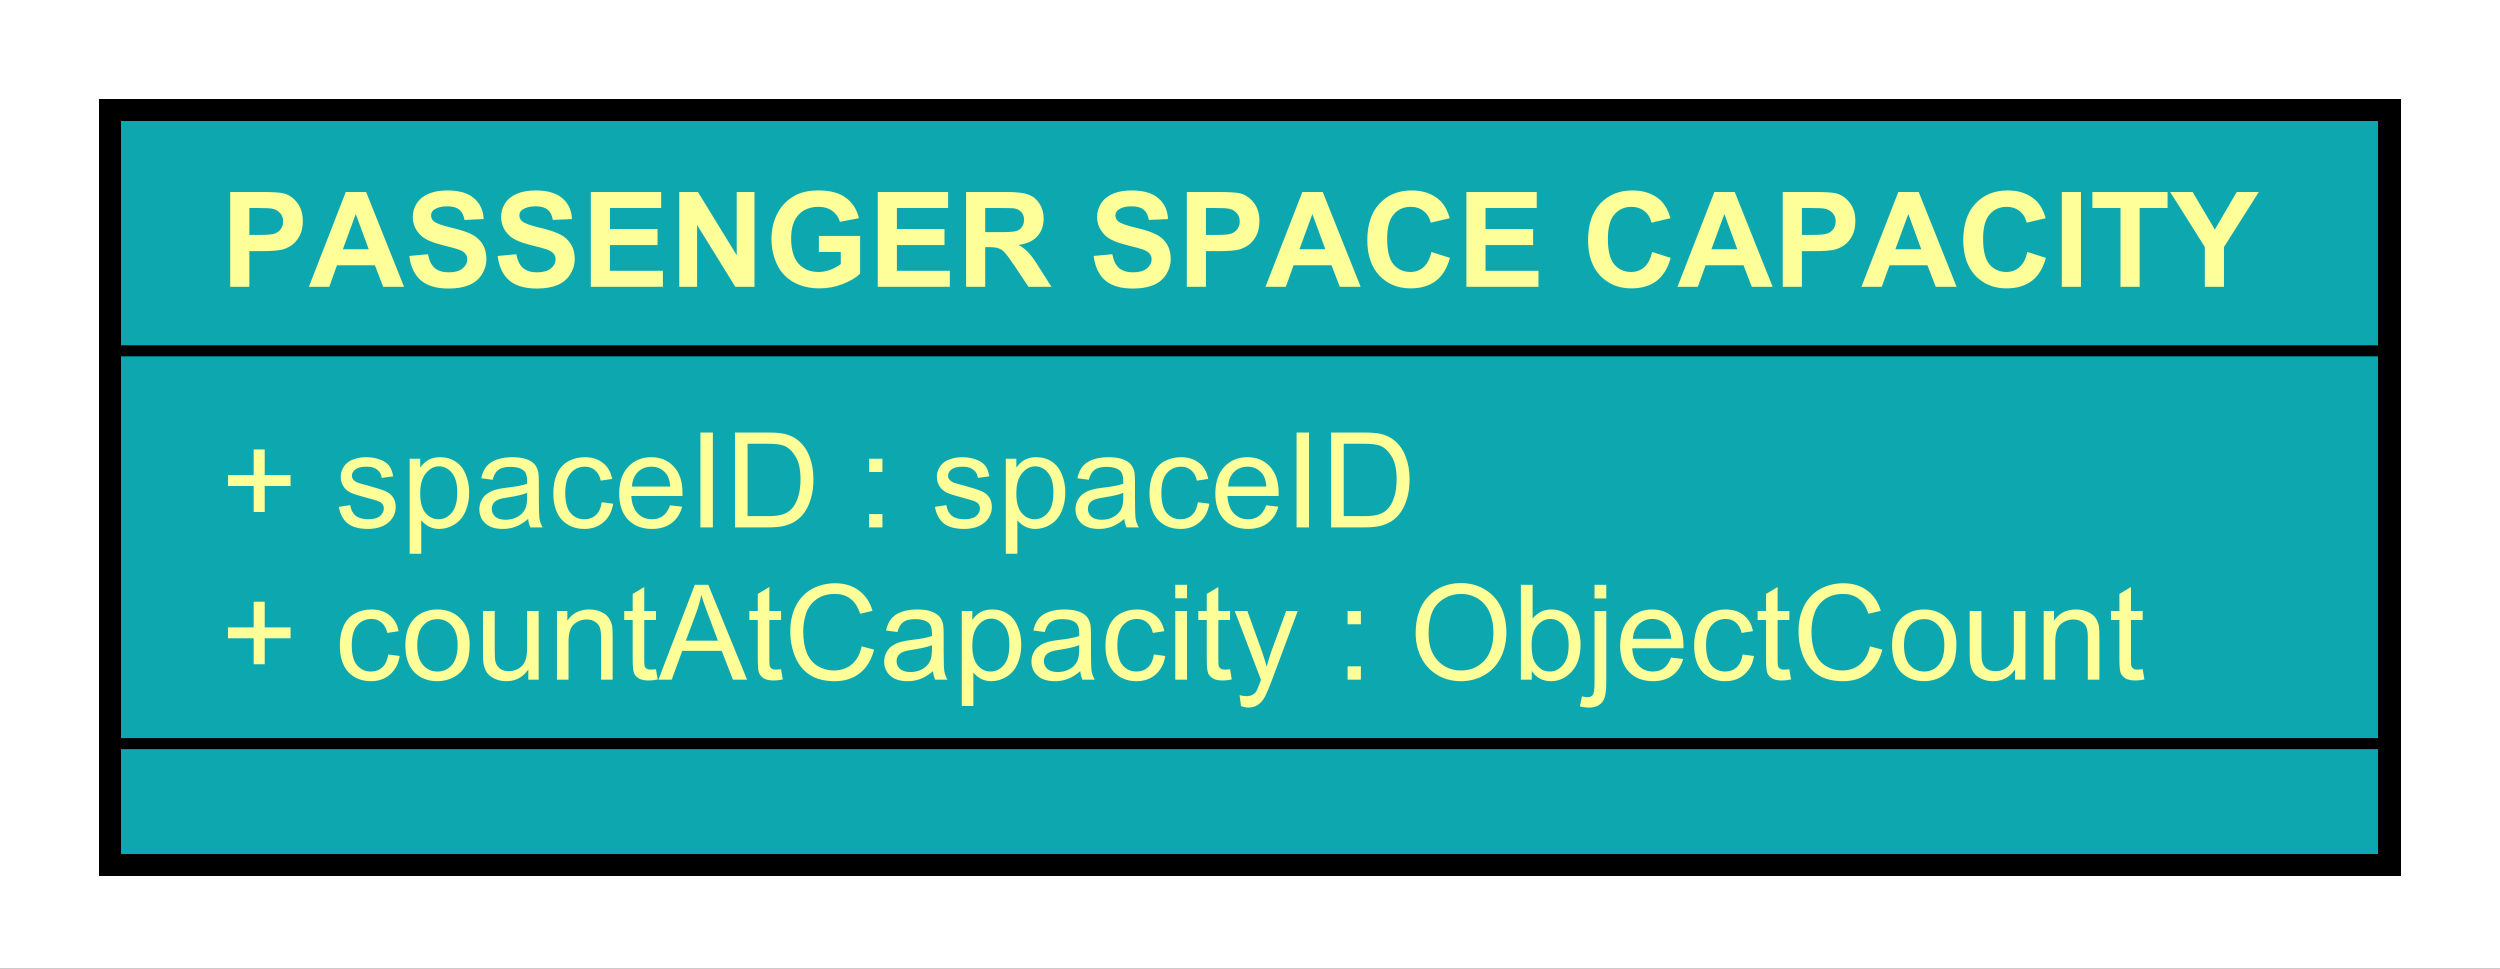 <?xml version="1.0" encoding="UTF-8"?>
<!DOCTYPE svg PUBLIC '-//W3C//DTD SVG 1.0//EN'
          'http://www.w3.org/TR/2001/REC-SVG-20010904/DTD/svg10.dtd'>
<svg xmlns:xlink="http://www.w3.org/1999/xlink" style="fill-opacity:1; color-rendering:auto; color-interpolation:auto; text-rendering:auto; stroke:black; stroke-linecap:square; stroke-miterlimit:10; shape-rendering:auto; stroke-opacity:1; fill:black; stroke-dasharray:none; font-weight:normal; stroke-width:1; font-family:'Dialog'; font-style:normal; stroke-linejoin:miter; font-size:12px; stroke-dashoffset:0; image-rendering:auto;" width="302" height="117" xmlns="http://www.w3.org/2000/svg"
><rect width="100%" height="100%" fill="#333333" stroke="none"/><!--Generated by the Batik Graphics2D SVG Generator--><defs id="genericDefs"
  /><g
  ><defs id="defs1"
    ><clipPath clipPathUnits="userSpaceOnUse" id="clipPath1"
      ><path d="M0 0 L302 0 L302 117 L0 117 L0 0 Z"
      /></clipPath
      ><clipPath clipPathUnits="userSpaceOnUse" id="clipPath2"
      ><path d="M47 30 L273.5 30 L273.5 117.75 L47 117.75 L47 30 Z"
      /></clipPath
      ><clipPath clipPathUnits="userSpaceOnUse" id="clipPath3"
      ><path d="M-20 -61.598 L206.5 -61.598 L206.5 26.152 L-20 26.152 L-20 -61.598 Z"
      /></clipPath
      ><clipPath clipPathUnits="userSpaceOnUse" id="clipPath4"
      ><path d="M-20 -47.799 L206.5 -47.799 L206.5 39.951 L-20 39.951 L-20 -47.799 Z"
      /></clipPath
      ><clipPath clipPathUnits="userSpaceOnUse" id="clipPath5"
      ><path d="M-20 -26 L206.5 -26 L206.5 61.75 L-20 61.75 L-20 -26 Z"
      /></clipPath
    ></defs
    ><g style="fill:white; stroke:white;"
    ><rect x="0" y="0" width="302" style="clip-path:url(#clipPath1); stroke:none;" height="117"
    /></g
    ><g transform="scale(1.333,1.333) translate(-47,-30)" style="fill:rgb(13,168,175); text-rendering:geometricPrecision; stroke-width:2; shape-rendering:crispEdges; stroke:rgb(13,168,175);"
    ><rect x="57" y="40" width="206.546" style="clip-path:url(#clipPath2); stroke:none;" height="68.397"
      /><rect x="57" y="40" width="206.546" style="clip-path:url(#clipPath2); fill:none; stroke:black;" height="68.397"
    /></g
    ><g transform="matrix(1.333,0,0,1.333,-62.667,-40) translate(67,91.598)" style="fill:rgb(255,255,153); text-rendering:optimizeLegibility; stroke-width:2; font-family:'Arial'; stroke:rgb(255,255,153);"
    ><path d="M3 -1.391 L3 -3.75 L0.672 -3.75 L0.672 -4.734 L3 -4.734 L3 -7.062 L4 -7.062 L4 -4.734 L6.344 -4.734 L6.344 -3.75 L4 -3.75 L4 -1.391 L3 -1.391 ZM15.201 -2.281 L16.232 -2.141 Q16.061 -1.078 15.357 -0.469 Q14.654 0.141 13.639 0.141 Q12.357 0.141 11.576 -0.688 Q10.81 -1.531 10.81 -3.094 Q10.81 -4.094 11.139 -4.844 Q11.482 -5.609 12.154 -5.984 Q12.842 -6.359 13.654 -6.359 Q14.654 -6.359 15.295 -5.844 Q15.951 -5.344 16.139 -4.391 L15.107 -4.234 Q14.967 -4.859 14.592 -5.172 Q14.217 -5.5 13.685 -5.5 Q12.889 -5.5 12.389 -4.922 Q11.889 -4.359 11.889 -3.125 Q11.889 -1.859 12.373 -1.297 Q12.857 -0.734 13.623 -0.734 Q14.248 -0.734 14.654 -1.109 Q15.076 -1.484 15.201 -2.281 ZM16.748 -3.109 Q16.748 -4.844 17.701 -5.672 Q18.498 -6.359 19.654 -6.359 Q20.936 -6.359 21.748 -5.516 Q22.576 -4.688 22.576 -3.203 Q22.576 -2 22.217 -1.312 Q21.857 -0.625 21.154 -0.234 Q20.467 0.141 19.654 0.141 Q18.357 0.141 17.545 -0.688 Q16.748 -1.531 16.748 -3.109 ZM17.826 -3.109 Q17.826 -1.922 18.342 -1.328 Q18.873 -0.734 19.654 -0.734 Q20.451 -0.734 20.967 -1.328 Q21.482 -1.922 21.482 -3.141 Q21.482 -4.297 20.951 -4.891 Q20.436 -5.484 19.654 -5.484 Q18.873 -5.484 18.342 -4.891 Q17.826 -4.312 17.826 -3.109 ZM27.891 0 L27.891 -0.922 Q27.156 0.141 25.906 0.141 Q25.359 0.141 24.875 -0.062 Q24.406 -0.281 24.172 -0.594 Q23.938 -0.922 23.844 -1.391 Q23.781 -1.688 23.781 -2.375 L23.781 -6.219 L24.844 -6.219 L24.844 -2.766 Q24.844 -1.953 24.906 -1.656 Q25 -1.25 25.312 -1 Q25.641 -0.766 26.125 -0.766 Q26.594 -0.766 27 -1 Q27.422 -1.25 27.594 -1.672 Q27.781 -2.094 27.781 -2.891 L27.781 -6.219 L28.828 -6.219 L28.828 0 L27.891 0 ZM30.486 0 L30.486 -6.219 L31.424 -6.219 L31.424 -5.344 Q32.111 -6.359 33.408 -6.359 Q33.971 -6.359 34.44 -6.156 Q34.924 -5.953 35.158 -5.625 Q35.393 -5.297 35.486 -4.859 Q35.533 -4.562 35.533 -3.828 L35.533 0 L34.486 0 L34.486 -3.781 Q34.486 -4.438 34.361 -4.75 Q34.236 -5.062 33.924 -5.25 Q33.611 -5.453 33.19 -5.453 Q32.518 -5.453 32.018 -5.016 Q31.533 -4.594 31.533 -3.406 L31.533 0 L30.486 0 ZM39.457 -0.938 L39.613 -0.016 Q39.16 0.078 38.816 0.078 Q38.238 0.078 37.926 -0.094 Q37.613 -0.281 37.473 -0.578 Q37.348 -0.875 37.348 -1.828 L37.348 -5.406 L36.582 -5.406 L36.582 -6.219 L37.348 -6.219 L37.348 -7.766 L38.395 -8.391 L38.395 -6.219 L39.457 -6.219 L39.457 -5.406 L38.395 -5.406 L38.395 -1.766 Q38.395 -1.312 38.441 -1.188 Q38.504 -1.062 38.629 -0.984 Q38.754 -0.906 38.988 -0.906 Q39.176 -0.906 39.457 -0.938 ZM39.682 0 L42.978 -8.594 L44.197 -8.594 L47.713 0 L46.432 0 L45.416 -2.609 L41.838 -2.609 L40.885 0 L39.682 0 ZM42.166 -3.531 L45.072 -3.531 L44.182 -5.906 Q43.76 -6.984 43.572 -7.688 Q43.4 -6.859 43.103 -6.047 L42.166 -3.531 ZM50.795 -0.938 L50.951 -0.016 Q50.498 0.078 50.154 0.078 Q49.576 0.078 49.264 -0.094 Q48.951 -0.281 48.81 -0.578 Q48.685 -0.875 48.685 -1.828 L48.685 -5.406 L47.92 -5.406 L47.92 -6.219 L48.685 -6.219 L48.685 -7.766 L49.732 -8.391 L49.732 -6.219 L50.795 -6.219 L50.795 -5.406 L49.732 -5.406 L49.732 -1.766 Q49.732 -1.312 49.779 -1.188 Q49.842 -1.062 49.967 -0.984 Q50.092 -0.906 50.326 -0.906 Q50.514 -0.906 50.795 -0.938 ZM58.098 -3.016 L59.223 -2.719 Q58.863 -1.328 57.941 -0.594 Q57.02 0.141 55.676 0.141 Q54.285 0.141 53.41 -0.422 Q52.535 -0.984 52.082 -2.047 Q51.629 -3.125 51.629 -4.359 Q51.629 -5.703 52.145 -6.703 Q52.66 -7.703 53.598 -8.219 Q54.551 -8.734 55.691 -8.734 Q56.973 -8.734 57.848 -8.078 Q58.738 -7.422 59.082 -6.234 L57.957 -5.969 Q57.66 -6.906 57.082 -7.328 Q56.52 -7.766 55.66 -7.766 Q54.676 -7.766 54.004 -7.281 Q53.348 -6.812 53.066 -6.016 Q52.801 -5.219 52.801 -4.359 Q52.801 -3.266 53.113 -2.453 Q53.441 -1.641 54.113 -1.234 Q54.785 -0.828 55.582 -0.828 Q56.535 -0.828 57.191 -1.375 Q57.863 -1.922 58.098 -3.016 ZM64.561 -0.766 Q63.967 -0.266 63.42 -0.062 Q62.889 0.141 62.264 0.141 Q61.232 0.141 60.685 -0.359 Q60.139 -0.859 60.139 -1.641 Q60.139 -2.094 60.342 -2.469 Q60.545 -2.859 60.889 -3.078 Q61.232 -3.312 61.654 -3.422 Q61.951 -3.516 62.592 -3.594 Q63.857 -3.734 64.467 -3.953 Q64.467 -4.172 64.467 -4.219 Q64.467 -4.875 64.17 -5.141 Q63.764 -5.484 62.967 -5.484 Q62.232 -5.484 61.873 -5.219 Q61.514 -4.969 61.342 -4.312 L60.31 -4.453 Q60.451 -5.109 60.779 -5.516 Q61.107 -5.922 61.717 -6.141 Q62.326 -6.359 63.123 -6.359 Q63.92 -6.359 64.42 -6.172 Q64.92 -5.984 65.154 -5.703 Q65.389 -5.422 65.482 -4.984 Q65.529 -4.719 65.529 -4.016 L65.529 -2.609 Q65.529 -1.141 65.592 -0.75 Q65.67 -0.359 65.873 0 L64.764 0 Q64.607 -0.328 64.561 -0.766 ZM64.467 -3.125 Q63.889 -2.891 62.748 -2.719 Q62.092 -2.625 61.826 -2.5 Q61.56 -2.391 61.404 -2.172 Q61.264 -1.953 61.264 -1.672 Q61.264 -1.25 61.576 -0.969 Q61.904 -0.688 62.514 -0.688 Q63.123 -0.688 63.592 -0.953 Q64.076 -1.219 64.295 -1.688 Q64.467 -2.047 64.467 -2.734 L64.467 -3.125 ZM67.172 2.391 L67.172 -6.219 L68.125 -6.219 L68.125 -5.422 Q68.469 -5.891 68.891 -6.125 Q69.328 -6.359 69.938 -6.359 Q70.734 -6.359 71.344 -5.953 Q71.953 -5.547 72.25 -4.797 Q72.562 -4.047 72.562 -3.156 Q72.562 -2.203 72.219 -1.438 Q71.891 -0.672 71.234 -0.266 Q70.578 0.141 69.859 0.141 Q69.328 0.141 68.906 -0.078 Q68.484 -0.312 68.219 -0.641 L68.219 2.391 L67.172 2.391 ZM68.125 -3.078 Q68.125 -1.875 68.609 -1.297 Q69.094 -0.734 69.781 -0.734 Q70.484 -0.734 70.984 -1.328 Q71.484 -1.922 71.484 -3.172 Q71.484 -4.359 71 -4.938 Q70.516 -5.531 69.828 -5.531 Q69.156 -5.531 68.641 -4.906 Q68.125 -4.281 68.125 -3.078 ZM77.908 -0.766 Q77.314 -0.266 76.768 -0.062 Q76.236 0.141 75.611 0.141 Q74.58 0.141 74.033 -0.359 Q73.486 -0.859 73.486 -1.641 Q73.486 -2.094 73.689 -2.469 Q73.893 -2.859 74.236 -3.078 Q74.58 -3.312 75.002 -3.422 Q75.299 -3.516 75.939 -3.594 Q77.205 -3.734 77.814 -3.953 Q77.814 -4.172 77.814 -4.219 Q77.814 -4.875 77.518 -5.141 Q77.111 -5.484 76.314 -5.484 Q75.58 -5.484 75.221 -5.219 Q74.861 -4.969 74.689 -4.312 L73.658 -4.453 Q73.799 -5.109 74.127 -5.516 Q74.455 -5.922 75.064 -6.141 Q75.674 -6.359 76.471 -6.359 Q77.268 -6.359 77.768 -6.172 Q78.268 -5.984 78.502 -5.703 Q78.736 -5.422 78.83 -4.984 Q78.877 -4.719 78.877 -4.016 L78.877 -2.609 Q78.877 -1.141 78.939 -0.75 Q79.018 -0.359 79.221 0 L78.111 0 Q77.955 -0.328 77.908 -0.766 ZM77.814 -3.125 Q77.236 -2.891 76.096 -2.719 Q75.439 -2.625 75.174 -2.5 Q74.908 -2.391 74.752 -2.172 Q74.611 -1.953 74.611 -1.672 Q74.611 -1.25 74.924 -0.969 Q75.252 -0.688 75.861 -0.688 Q76.471 -0.688 76.939 -0.953 Q77.424 -1.219 77.643 -1.688 Q77.814 -2.047 77.814 -2.734 L77.814 -3.125 ZM84.582 -2.281 L85.613 -2.141 Q85.441 -1.078 84.738 -0.469 Q84.035 0.141 83.019 0.141 Q81.738 0.141 80.957 -0.688 Q80.191 -1.531 80.191 -3.094 Q80.191 -4.094 80.519 -4.844 Q80.863 -5.609 81.535 -5.984 Q82.223 -6.359 83.035 -6.359 Q84.035 -6.359 84.676 -5.844 Q85.332 -5.344 85.519 -4.391 L84.488 -4.234 Q84.348 -4.859 83.973 -5.172 Q83.598 -5.5 83.066 -5.5 Q82.269 -5.5 81.769 -4.922 Q81.269 -4.359 81.269 -3.125 Q81.269 -1.859 81.754 -1.297 Q82.238 -0.734 83.004 -0.734 Q83.629 -0.734 84.035 -1.109 Q84.457 -1.484 84.582 -2.281 ZM86.519 -7.375 L86.519 -8.594 L87.582 -8.594 L87.582 -7.375 L86.519 -7.375 ZM86.519 0 L86.519 -6.219 L87.582 -6.219 L87.582 0 L86.519 0 ZM91.482 -0.938 L91.639 -0.016 Q91.186 0.078 90.842 0.078 Q90.264 0.078 89.951 -0.094 Q89.639 -0.281 89.498 -0.578 Q89.373 -0.875 89.373 -1.828 L89.373 -5.406 L88.607 -5.406 L88.607 -6.219 L89.373 -6.219 L89.373 -7.766 L90.42 -8.391 L90.42 -6.219 L91.482 -6.219 L91.482 -5.406 L90.42 -5.406 L90.42 -1.766 Q90.42 -1.312 90.467 -1.188 Q90.529 -1.062 90.654 -0.984 Q90.779 -0.906 91.014 -0.906 Q91.201 -0.906 91.482 -0.938 ZM92.473 2.391 L92.348 1.406 Q92.691 1.5 92.957 1.5 Q93.301 1.5 93.504 1.375 Q93.723 1.266 93.863 1.062 Q93.957 0.891 94.191 0.266 Q94.207 0.188 94.285 0.016 L91.91 -6.219 L93.051 -6.219 L94.348 -2.625 Q94.598 -1.938 94.801 -1.172 Q94.988 -1.906 95.238 -2.594 L96.566 -6.219 L97.613 -6.219 L95.254 0.109 Q94.863 1.125 94.66 1.516 Q94.379 2.047 94.004 2.281 Q93.644 2.531 93.144 2.531 Q92.848 2.531 92.473 2.391 ZM102.135 -5.016 L102.135 -6.219 L103.338 -6.219 L103.338 -5.016 L102.135 -5.016 ZM102.135 0 L102.135 -1.203 L103.338 -1.203 L103.338 0 L102.135 0 ZM108.303 -4.188 Q108.303 -6.328 109.443 -7.531 Q110.6 -8.75 112.412 -8.75 Q113.615 -8.75 114.568 -8.172 Q115.522 -7.609 116.022 -6.594 Q116.522 -5.578 116.522 -4.281 Q116.522 -2.984 115.99 -1.953 Q115.459 -0.922 114.49 -0.391 Q113.537 0.141 112.412 0.141 Q111.193 0.141 110.24 -0.438 Q109.287 -1.031 108.787 -2.031 Q108.303 -3.047 108.303 -4.188 ZM109.475 -4.172 Q109.475 -2.609 110.303 -1.719 Q111.147 -0.828 112.412 -0.828 Q113.693 -0.828 114.522 -1.719 Q115.35 -2.625 115.35 -4.297 Q115.35 -5.344 114.99 -6.125 Q114.647 -6.906 113.959 -7.328 Q113.272 -7.766 112.428 -7.766 Q111.225 -7.766 110.35 -6.938 Q109.475 -6.109 109.475 -4.172 ZM118.824 0 L117.84 0 L117.84 -8.594 L118.902 -8.594 L118.902 -5.531 Q119.574 -6.359 120.606 -6.359 Q121.184 -6.359 121.684 -6.125 Q122.199 -5.906 122.527 -5.484 Q122.871 -5.062 123.059 -4.469 Q123.246 -3.875 123.246 -3.203 Q123.246 -1.609 122.449 -0.734 Q121.652 0.141 120.559 0.141 Q119.449 0.141 118.824 -0.781 L118.824 0 ZM118.809 -3.156 Q118.809 -2.047 119.121 -1.547 Q119.621 -0.734 120.465 -0.734 Q121.152 -0.734 121.652 -1.328 Q122.168 -1.922 122.168 -3.125 Q122.168 -4.344 121.684 -4.922 Q121.199 -5.5 120.512 -5.5 Q119.824 -5.5 119.309 -4.891 Q118.809 -4.297 118.809 -3.156 ZM124.514 -7.359 L124.514 -8.594 L125.576 -8.594 L125.576 -7.359 L124.514 -7.359 ZM123.186 2.422 L123.373 1.516 Q123.701 1.594 123.873 1.594 Q124.201 1.594 124.357 1.375 Q124.514 1.172 124.514 0.312 L124.514 -6.219 L125.576 -6.219 L125.576 0.344 Q125.576 1.484 125.279 1.938 Q124.889 2.531 124.014 2.531 Q123.576 2.531 123.186 2.422 ZM131.445 -2 L132.539 -1.875 Q132.289 -0.922 131.586 -0.391 Q130.883 0.141 129.805 0.141 Q128.445 0.141 127.633 -0.703 Q126.836 -1.547 126.836 -3.062 Q126.836 -4.625 127.648 -5.484 Q128.461 -6.359 129.742 -6.359 Q130.992 -6.359 131.773 -5.516 Q132.57 -4.672 132.57 -3.125 Q132.57 -3.031 132.57 -2.844 L127.93 -2.844 Q127.992 -1.812 128.508 -1.266 Q129.023 -0.734 129.805 -0.734 Q130.383 -0.734 130.789 -1.031 Q131.211 -1.344 131.445 -2 ZM127.992 -3.703 L131.461 -3.703 Q131.398 -4.5 131.07 -4.891 Q130.555 -5.5 129.758 -5.5 Q129.023 -5.5 128.523 -5.016 Q128.039 -4.531 127.992 -3.703 ZM137.932 -2.281 L138.963 -2.141 Q138.791 -1.078 138.088 -0.469 Q137.385 0.141 136.369 0.141 Q135.088 0.141 134.307 -0.688 Q133.541 -1.531 133.541 -3.094 Q133.541 -4.094 133.869 -4.844 Q134.213 -5.609 134.885 -5.984 Q135.572 -6.359 136.385 -6.359 Q137.385 -6.359 138.025 -5.844 Q138.682 -5.344 138.869 -4.391 L137.838 -4.234 Q137.697 -4.859 137.322 -5.172 Q136.947 -5.5 136.416 -5.5 Q135.619 -5.5 135.119 -4.922 Q134.619 -4.359 134.619 -3.125 Q134.619 -1.859 135.103 -1.297 Q135.588 -0.734 136.353 -0.734 Q136.978 -0.734 137.385 -1.109 Q137.807 -1.484 137.932 -2.281 ZM142.166 -0.938 L142.322 -0.016 Q141.869 0.078 141.525 0.078 Q140.947 0.078 140.635 -0.094 Q140.322 -0.281 140.182 -0.578 Q140.057 -0.875 140.057 -1.828 L140.057 -5.406 L139.291 -5.406 L139.291 -6.219 L140.057 -6.219 L140.057 -7.766 L141.103 -8.391 L141.103 -6.219 L142.166 -6.219 L142.166 -5.406 L141.103 -5.406 L141.103 -1.766 Q141.103 -1.312 141.15 -1.188 Q141.213 -1.062 141.338 -0.984 Q141.463 -0.906 141.697 -0.906 Q141.885 -0.906 142.166 -0.938 ZM149.469 -3.016 L150.594 -2.719 Q150.234 -1.328 149.312 -0.594 Q148.391 0.141 147.047 0.141 Q145.656 0.141 144.781 -0.422 Q143.906 -0.984 143.453 -2.047 Q143 -3.125 143 -4.359 Q143 -5.703 143.516 -6.703 Q144.031 -7.703 144.969 -8.219 Q145.922 -8.734 147.062 -8.734 Q148.344 -8.734 149.219 -8.078 Q150.109 -7.422 150.453 -6.234 L149.328 -5.969 Q149.031 -6.906 148.453 -7.328 Q147.891 -7.766 147.031 -7.766 Q146.047 -7.766 145.375 -7.281 Q144.719 -6.812 144.438 -6.016 Q144.172 -5.219 144.172 -4.359 Q144.172 -3.266 144.484 -2.453 Q144.812 -1.641 145.484 -1.234 Q146.156 -0.828 146.953 -0.828 Q147.906 -0.828 148.562 -1.375 Q149.234 -1.922 149.469 -3.016 ZM151.478 -3.109 Q151.478 -4.844 152.432 -5.672 Q153.228 -6.359 154.385 -6.359 Q155.666 -6.359 156.478 -5.516 Q157.307 -4.688 157.307 -3.203 Q157.307 -2 156.947 -1.312 Q156.588 -0.625 155.885 -0.234 Q155.197 0.141 154.385 0.141 Q153.088 0.141 152.275 -0.688 Q151.478 -1.531 151.478 -3.109 ZM152.557 -3.109 Q152.557 -1.922 153.072 -1.328 Q153.603 -0.734 154.385 -0.734 Q155.182 -0.734 155.697 -1.328 Q156.213 -1.922 156.213 -3.141 Q156.213 -4.297 155.682 -4.891 Q155.166 -5.484 154.385 -5.484 Q153.603 -5.484 153.072 -4.891 Q152.557 -4.312 152.557 -3.109 ZM162.621 0 L162.621 -0.922 Q161.887 0.141 160.637 0.141 Q160.09 0.141 159.606 -0.062 Q159.137 -0.281 158.902 -0.594 Q158.668 -0.922 158.574 -1.391 Q158.512 -1.688 158.512 -2.375 L158.512 -6.219 L159.574 -6.219 L159.574 -2.766 Q159.574 -1.953 159.637 -1.656 Q159.731 -1.25 160.043 -1 Q160.371 -0.766 160.856 -0.766 Q161.324 -0.766 161.731 -1 Q162.152 -1.25 162.324 -1.672 Q162.512 -2.094 162.512 -2.891 L162.512 -6.219 L163.559 -6.219 L163.559 0 L162.621 0 ZM165.217 0 L165.217 -6.219 L166.154 -6.219 L166.154 -5.344 Q166.842 -6.359 168.139 -6.359 Q168.701 -6.359 169.17 -6.156 Q169.654 -5.953 169.889 -5.625 Q170.123 -5.297 170.217 -4.859 Q170.264 -4.562 170.264 -3.828 L170.264 0 L169.217 0 L169.217 -3.781 Q169.217 -4.438 169.092 -4.75 Q168.967 -5.062 168.654 -5.25 Q168.342 -5.453 167.92 -5.453 Q167.248 -5.453 166.748 -5.016 Q166.264 -4.594 166.264 -3.406 L166.264 0 L165.217 0 ZM174.188 -0.938 L174.344 -0.016 Q173.891 0.078 173.547 0.078 Q172.969 0.078 172.656 -0.094 Q172.344 -0.281 172.203 -0.578 Q172.078 -0.875 172.078 -1.828 L172.078 -5.406 L171.312 -5.406 L171.312 -6.219 L172.078 -6.219 L172.078 -7.766 L173.125 -8.391 L173.125 -6.219 L174.188 -6.219 L174.188 -5.406 L173.125 -5.406 L173.125 -1.766 Q173.125 -1.312 173.172 -1.188 Q173.234 -1.062 173.359 -0.984 Q173.484 -0.906 173.719 -0.906 Q173.906 -0.906 174.188 -0.938 Z" style="stroke:none; clip-path:url(#clipPath3);"
    /></g
    ><g transform="matrix(1.333,0,0,1.333,-62.667,-40) translate(67,77.799)" style="fill:rgb(255,255,153); text-rendering:optimizeLegibility; stroke-width:2; font-family:'Arial'; stroke:rgb(255,255,153);"
    ><path d="M3 -1.391 L3 -3.75 L0.672 -3.75 L0.672 -4.734 L3 -4.734 L3 -7.062 L4 -7.062 L4 -4.734 L6.344 -4.734 L6.344 -3.75 L4 -3.75 L4 -1.391 L3 -1.391 ZM10.717 -1.859 L11.748 -2.016 Q11.842 -1.391 12.232 -1.062 Q12.639 -0.734 13.373 -0.734 Q14.092 -0.734 14.435 -1.016 Q14.795 -1.312 14.795 -1.719 Q14.795 -2.078 14.482 -2.281 Q14.264 -2.422 13.404 -2.641 Q12.248 -2.938 11.795 -3.141 Q11.357 -3.359 11.123 -3.734 Q10.889 -4.109 10.889 -4.578 Q10.889 -4.984 11.076 -5.344 Q11.264 -5.703 11.592 -5.938 Q11.842 -6.109 12.264 -6.234 Q12.685 -6.359 13.185 -6.359 Q13.904 -6.359 14.451 -6.141 Q15.014 -5.938 15.279 -5.578 Q15.545 -5.219 15.639 -4.625 L14.607 -4.484 Q14.545 -4.953 14.201 -5.219 Q13.873 -5.5 13.248 -5.5 Q12.529 -5.5 12.217 -5.25 Q11.904 -5.016 11.904 -4.688 Q11.904 -4.484 12.029 -4.328 Q12.17 -4.156 12.435 -4.047 Q12.592 -3.984 13.373 -3.781 Q14.498 -3.469 14.935 -3.281 Q15.373 -3.094 15.623 -2.734 Q15.873 -2.375 15.873 -1.828 Q15.873 -1.297 15.56 -0.828 Q15.264 -0.375 14.685 -0.109 Q14.107 0.141 13.373 0.141 Q12.154 0.141 11.514 -0.359 Q10.889 -0.875 10.717 -1.859 ZM17.139 2.391 L17.139 -6.219 L18.092 -6.219 L18.092 -5.422 Q18.436 -5.891 18.857 -6.125 Q19.295 -6.359 19.904 -6.359 Q20.701 -6.359 21.311 -5.953 Q21.92 -5.547 22.217 -4.797 Q22.529 -4.047 22.529 -3.156 Q22.529 -2.203 22.186 -1.438 Q21.857 -0.672 21.201 -0.266 Q20.545 0.141 19.826 0.141 Q19.295 0.141 18.873 -0.078 Q18.451 -0.312 18.186 -0.641 L18.186 2.391 L17.139 2.391 ZM18.092 -3.078 Q18.092 -1.875 18.576 -1.297 Q19.061 -0.734 19.748 -0.734 Q20.451 -0.734 20.951 -1.328 Q21.451 -1.922 21.451 -3.172 Q21.451 -4.359 20.967 -4.938 Q20.482 -5.531 19.795 -5.531 Q19.123 -5.531 18.607 -4.906 Q18.092 -4.281 18.092 -3.078 ZM27.875 -0.766 Q27.281 -0.266 26.734 -0.062 Q26.203 0.141 25.578 0.141 Q24.547 0.141 24 -0.359 Q23.453 -0.859 23.453 -1.641 Q23.453 -2.094 23.656 -2.469 Q23.859 -2.859 24.203 -3.078 Q24.547 -3.312 24.969 -3.422 Q25.266 -3.516 25.906 -3.594 Q27.172 -3.734 27.781 -3.953 Q27.781 -4.172 27.781 -4.219 Q27.781 -4.875 27.484 -5.141 Q27.078 -5.484 26.281 -5.484 Q25.547 -5.484 25.188 -5.219 Q24.828 -4.969 24.656 -4.312 L23.625 -4.453 Q23.766 -5.109 24.094 -5.516 Q24.422 -5.922 25.031 -6.141 Q25.641 -6.359 26.438 -6.359 Q27.234 -6.359 27.734 -6.172 Q28.234 -5.984 28.469 -5.703 Q28.703 -5.422 28.797 -4.984 Q28.844 -4.719 28.844 -4.016 L28.844 -2.609 Q28.844 -1.141 28.906 -0.75 Q28.984 -0.359 29.188 0 L28.078 0 Q27.922 -0.328 27.875 -0.766 ZM27.781 -3.125 Q27.203 -2.891 26.062 -2.719 Q25.406 -2.625 25.141 -2.5 Q24.875 -2.391 24.719 -2.172 Q24.578 -1.953 24.578 -1.672 Q24.578 -1.25 24.891 -0.969 Q25.219 -0.688 25.828 -0.688 Q26.438 -0.688 26.906 -0.953 Q27.391 -1.219 27.609 -1.688 Q27.781 -2.047 27.781 -2.734 L27.781 -3.125 ZM34.549 -2.281 L35.58 -2.141 Q35.408 -1.078 34.705 -0.469 Q34.002 0.141 32.986 0.141 Q31.705 0.141 30.924 -0.688 Q30.158 -1.531 30.158 -3.094 Q30.158 -4.094 30.486 -4.844 Q30.83 -5.609 31.502 -5.984 Q32.19 -6.359 33.002 -6.359 Q34.002 -6.359 34.643 -5.844 Q35.299 -5.344 35.486 -4.391 L34.455 -4.234 Q34.315 -4.859 33.94 -5.172 Q33.565 -5.5 33.033 -5.5 Q32.236 -5.5 31.736 -4.922 Q31.236 -4.359 31.236 -3.125 Q31.236 -1.859 31.721 -1.297 Q32.205 -0.734 32.971 -0.734 Q33.596 -0.734 34.002 -1.109 Q34.424 -1.484 34.549 -2.281 ZM40.736 -2 L41.83 -1.875 Q41.58 -0.922 40.877 -0.391 Q40.174 0.141 39.096 0.141 Q37.736 0.141 36.924 -0.703 Q36.127 -1.547 36.127 -3.062 Q36.127 -4.625 36.94 -5.484 Q37.752 -6.359 39.033 -6.359 Q40.283 -6.359 41.065 -5.516 Q41.861 -4.672 41.861 -3.125 Q41.861 -3.031 41.861 -2.844 L37.221 -2.844 Q37.283 -1.812 37.799 -1.266 Q38.315 -0.734 39.096 -0.734 Q39.674 -0.734 40.08 -1.031 Q40.502 -1.344 40.736 -2 ZM37.283 -3.703 L40.752 -3.703 Q40.69 -4.5 40.361 -4.891 Q39.846 -5.5 39.049 -5.5 Q38.315 -5.5 37.815 -5.016 Q37.33 -4.531 37.283 -3.703 ZM43.488 0 L43.488 -8.594 L44.613 -8.594 L44.613 0 L43.488 0 ZM46.619 0 L46.619 -8.594 L49.588 -8.594 Q50.588 -8.594 51.119 -8.469 Q51.853 -8.297 52.369 -7.859 Q53.057 -7.281 53.385 -6.375 Q53.728 -5.484 53.728 -4.344 Q53.728 -3.359 53.494 -2.609 Q53.275 -1.859 52.916 -1.359 Q52.557 -0.859 52.119 -0.578 Q51.697 -0.297 51.103 -0.141 Q50.51 0 49.728 0 L46.619 0 ZM47.76 -1.016 L49.588 -1.016 Q50.447 -1.016 50.932 -1.172 Q51.416 -1.328 51.697 -1.625 Q52.103 -2.016 52.322 -2.703 Q52.557 -3.391 52.557 -4.359 Q52.557 -5.703 52.103 -6.422 Q51.666 -7.156 51.041 -7.406 Q50.572 -7.578 49.572 -7.578 L47.76 -7.578 L47.76 -1.016 ZM58.775 -5.016 L58.775 -6.219 L59.978 -6.219 L59.978 -5.016 L58.775 -5.016 ZM58.775 0 L58.775 -1.203 L59.978 -1.203 L59.978 0 L58.775 0 ZM64.74 -1.859 L65.772 -2.016 Q65.865 -1.391 66.256 -1.062 Q66.662 -0.734 67.397 -0.734 Q68.115 -0.734 68.459 -1.016 Q68.818 -1.312 68.818 -1.719 Q68.818 -2.078 68.506 -2.281 Q68.287 -2.422 67.428 -2.641 Q66.272 -2.938 65.818 -3.141 Q65.381 -3.359 65.147 -3.734 Q64.912 -4.109 64.912 -4.578 Q64.912 -4.984 65.1 -5.344 Q65.287 -5.703 65.615 -5.938 Q65.865 -6.109 66.287 -6.234 Q66.709 -6.359 67.209 -6.359 Q67.928 -6.359 68.475 -6.141 Q69.037 -5.938 69.303 -5.578 Q69.568 -5.219 69.662 -4.625 L68.631 -4.484 Q68.568 -4.953 68.225 -5.219 Q67.897 -5.5 67.272 -5.5 Q66.553 -5.5 66.24 -5.25 Q65.928 -5.016 65.928 -4.688 Q65.928 -4.484 66.053 -4.328 Q66.193 -4.156 66.459 -4.047 Q66.615 -3.984 67.397 -3.781 Q68.522 -3.469 68.959 -3.281 Q69.397 -3.094 69.647 -2.734 Q69.897 -2.375 69.897 -1.828 Q69.897 -1.297 69.584 -0.828 Q69.287 -0.375 68.709 -0.109 Q68.131 0.141 67.397 0.141 Q66.178 0.141 65.537 -0.359 Q64.912 -0.875 64.74 -1.859 ZM71.162 2.391 L71.162 -6.219 L72.115 -6.219 L72.115 -5.422 Q72.459 -5.891 72.881 -6.125 Q73.318 -6.359 73.928 -6.359 Q74.725 -6.359 75.334 -5.953 Q75.943 -5.547 76.24 -4.797 Q76.553 -4.047 76.553 -3.156 Q76.553 -2.203 76.209 -1.438 Q75.881 -0.672 75.225 -0.266 Q74.568 0.141 73.85 0.141 Q73.318 0.141 72.897 -0.078 Q72.475 -0.312 72.209 -0.641 L72.209 2.391 L71.162 2.391 ZM72.115 -3.078 Q72.115 -1.875 72.6 -1.297 Q73.084 -0.734 73.772 -0.734 Q74.475 -0.734 74.975 -1.328 Q75.475 -1.922 75.475 -3.172 Q75.475 -4.359 74.99 -4.938 Q74.506 -5.531 73.818 -5.531 Q73.147 -5.531 72.631 -4.906 Q72.115 -4.281 72.115 -3.078 ZM81.898 -0.766 Q81.305 -0.266 80.758 -0.062 Q80.227 0.141 79.602 0.141 Q78.57 0.141 78.023 -0.359 Q77.477 -0.859 77.477 -1.641 Q77.477 -2.094 77.68 -2.469 Q77.883 -2.859 78.227 -3.078 Q78.57 -3.312 78.992 -3.422 Q79.289 -3.516 79.93 -3.594 Q81.195 -3.734 81.805 -3.953 Q81.805 -4.172 81.805 -4.219 Q81.805 -4.875 81.508 -5.141 Q81.102 -5.484 80.305 -5.484 Q79.57 -5.484 79.211 -5.219 Q78.852 -4.969 78.68 -4.312 L77.648 -4.453 Q77.789 -5.109 78.117 -5.516 Q78.445 -5.922 79.055 -6.141 Q79.664 -6.359 80.461 -6.359 Q81.258 -6.359 81.758 -6.172 Q82.258 -5.984 82.492 -5.703 Q82.727 -5.422 82.82 -4.984 Q82.867 -4.719 82.867 -4.016 L82.867 -2.609 Q82.867 -1.141 82.93 -0.75 Q83.008 -0.359 83.211 0 L82.102 0 Q81.945 -0.328 81.898 -0.766 ZM81.805 -3.125 Q81.227 -2.891 80.086 -2.719 Q79.43 -2.625 79.164 -2.5 Q78.898 -2.391 78.742 -2.172 Q78.602 -1.953 78.602 -1.672 Q78.602 -1.25 78.914 -0.969 Q79.242 -0.688 79.852 -0.688 Q80.461 -0.688 80.93 -0.953 Q81.414 -1.219 81.633 -1.688 Q81.805 -2.047 81.805 -2.734 L81.805 -3.125 ZM88.572 -2.281 L89.603 -2.141 Q89.432 -1.078 88.728 -0.469 Q88.025 0.141 87.01 0.141 Q85.728 0.141 84.947 -0.688 Q84.182 -1.531 84.182 -3.094 Q84.182 -4.094 84.51 -4.844 Q84.853 -5.609 85.525 -5.984 Q86.213 -6.359 87.025 -6.359 Q88.025 -6.359 88.666 -5.844 Q89.322 -5.344 89.51 -4.391 L88.478 -4.234 Q88.338 -4.859 87.963 -5.172 Q87.588 -5.5 87.057 -5.5 Q86.26 -5.5 85.76 -4.922 Q85.26 -4.359 85.26 -3.125 Q85.26 -1.859 85.744 -1.297 Q86.228 -0.734 86.994 -0.734 Q87.619 -0.734 88.025 -1.109 Q88.447 -1.484 88.572 -2.281 ZM94.76 -2 L95.853 -1.875 Q95.603 -0.922 94.9 -0.391 Q94.197 0.141 93.119 0.141 Q91.76 0.141 90.947 -0.703 Q90.15 -1.547 90.15 -3.062 Q90.15 -4.625 90.963 -5.484 Q91.775 -6.359 93.057 -6.359 Q94.307 -6.359 95.088 -5.516 Q95.885 -4.672 95.885 -3.125 Q95.885 -3.031 95.885 -2.844 L91.244 -2.844 Q91.307 -1.812 91.822 -1.266 Q92.338 -0.734 93.119 -0.734 Q93.697 -0.734 94.103 -1.031 Q94.525 -1.344 94.76 -2 ZM91.307 -3.703 L94.775 -3.703 Q94.713 -4.5 94.385 -4.891 Q93.869 -5.5 93.072 -5.5 Q92.338 -5.5 91.838 -5.016 Q91.353 -4.531 91.307 -3.703 ZM97.512 0 L97.512 -8.594 L98.637 -8.594 L98.637 0 L97.512 0 ZM100.643 0 L100.643 -8.594 L103.611 -8.594 Q104.611 -8.594 105.143 -8.469 Q105.877 -8.297 106.393 -7.859 Q107.08 -7.281 107.408 -6.375 Q107.752 -5.484 107.752 -4.344 Q107.752 -3.359 107.518 -2.609 Q107.299 -1.859 106.939 -1.359 Q106.58 -0.859 106.143 -0.578 Q105.721 -0.297 105.127 -0.141 Q104.533 0 103.752 0 L100.643 0 ZM101.783 -1.016 L103.611 -1.016 Q104.471 -1.016 104.955 -1.172 Q105.439 -1.328 105.721 -1.625 Q106.127 -2.016 106.346 -2.703 Q106.58 -3.391 106.58 -4.359 Q106.58 -5.703 106.127 -6.422 Q105.689 -7.156 105.064 -7.406 Q104.596 -7.578 103.596 -7.578 L101.783 -7.578 L101.783 -1.016 Z" style="stroke:none; clip-path:url(#clipPath4);"
    /></g
    ><g style="font-family:'Arial'; text-rendering:optimizeLegibility;" transform="matrix(1.333,0,0,1.333,-62.667,-40)"
    ><line x1="57" x2="263.546" y1="97.397" style="fill:none; clip-path:url(#clipPath2);" y2="97.397"
      /><line x1="57" x2="263.546" y1="61.799" style="fill:none; clip-path:url(#clipPath2);" y2="61.799"
    /></g
    ><g transform="matrix(1.333,0,0,1.333,-62.667,-40) translate(67,56)" style="fill:rgb(255,255,153); text-rendering:optimizeLegibility; font-weight:bold; font-family:'Arial'; stroke:rgb(255,255,153);"
    ><path d="M0.875 0 L0.875 -8.594 L3.656 -8.594 Q5.234 -8.594 5.719 -8.469 Q6.453 -8.266 6.953 -7.609 Q7.453 -6.969 7.453 -5.953 Q7.453 -5.156 7.156 -4.609 Q6.875 -4.078 6.438 -3.766 Q6 -3.469 5.531 -3.359 Q4.922 -3.234 3.734 -3.234 L2.609 -3.234 L2.609 0 L0.875 0 ZM2.609 -7.141 L2.609 -4.703 L3.562 -4.703 Q4.578 -4.703 4.922 -4.828 Q5.281 -4.969 5.469 -5.25 Q5.672 -5.547 5.672 -5.922 Q5.672 -6.391 5.391 -6.688 Q5.109 -7 4.688 -7.078 Q4.391 -7.141 3.453 -7.141 L2.609 -7.141 ZM16.629 0 L14.738 0 L13.988 -1.953 L10.551 -1.953 L9.848 0 L8.004 0 L11.348 -8.594 L13.191 -8.594 L16.629 0 ZM13.426 -3.406 L12.254 -6.594 L11.082 -3.406 L13.426 -3.406 ZM17.107 -2.797 L18.795 -2.953 Q18.951 -2.109 19.404 -1.703 Q19.873 -1.312 20.67 -1.312 Q21.498 -1.312 21.92 -1.656 Q22.357 -2.016 22.357 -2.5 Q22.357 -2.797 22.17 -3.016 Q21.998 -3.234 21.545 -3.391 Q21.248 -3.5 20.17 -3.766 Q18.764 -4.109 18.201 -4.609 Q17.42 -5.328 17.42 -6.344 Q17.42 -7 17.779 -7.562 Q18.154 -8.141 18.857 -8.438 Q19.561 -8.734 20.545 -8.734 Q22.17 -8.734 22.982 -8.016 Q23.795 -7.312 23.842 -6.141 L22.107 -6.062 Q21.998 -6.719 21.623 -7 Q21.264 -7.297 20.529 -7.297 Q19.779 -7.297 19.342 -6.984 Q19.076 -6.797 19.076 -6.453 Q19.076 -6.156 19.326 -5.938 Q19.654 -5.656 20.92 -5.359 Q22.186 -5.062 22.795 -4.734 Q23.404 -4.422 23.748 -3.859 Q24.092 -3.312 24.092 -2.5 Q24.092 -1.766 23.67 -1.109 Q23.264 -0.469 22.514 -0.156 Q21.764 0.156 20.654 0.156 Q19.014 0.156 18.139 -0.594 Q17.279 -1.359 17.107 -2.797 ZM25.111 -2.797 L26.799 -2.953 Q26.955 -2.109 27.408 -1.703 Q27.877 -1.312 28.674 -1.312 Q29.502 -1.312 29.924 -1.656 Q30.361 -2.016 30.361 -2.5 Q30.361 -2.797 30.174 -3.016 Q30.002 -3.234 29.549 -3.391 Q29.252 -3.5 28.174 -3.766 Q26.768 -4.109 26.205 -4.609 Q25.424 -5.328 25.424 -6.344 Q25.424 -7 25.783 -7.562 Q26.158 -8.141 26.861 -8.438 Q27.564 -8.734 28.549 -8.734 Q30.174 -8.734 30.986 -8.016 Q31.799 -7.312 31.846 -6.141 L30.111 -6.062 Q30.002 -6.719 29.627 -7 Q29.268 -7.297 28.533 -7.297 Q27.783 -7.297 27.346 -6.984 Q27.08 -6.797 27.08 -6.453 Q27.08 -6.156 27.33 -5.938 Q27.658 -5.656 28.924 -5.359 Q30.189 -5.062 30.799 -4.734 Q31.408 -4.422 31.752 -3.859 Q32.096 -3.312 32.096 -2.5 Q32.096 -1.766 31.674 -1.109 Q31.268 -0.469 30.518 -0.156 Q29.768 0.156 28.658 0.156 Q27.018 0.156 26.143 -0.594 Q25.283 -1.359 25.111 -2.797 ZM33.553 0 L33.553 -8.594 L39.928 -8.594 L39.928 -7.141 L35.287 -7.141 L35.287 -5.234 L39.6 -5.234 L39.6 -3.781 L35.287 -3.781 L35.287 -1.453 L40.084 -1.453 L40.084 0 L33.553 0 ZM41.572 0 L41.572 -8.594 L43.26 -8.594 L46.775 -2.859 L46.775 -8.594 L48.385 -8.594 L48.385 0 L46.65 0 L43.182 -5.609 L43.182 0 L41.572 0 ZM54.223 -3.156 L54.223 -4.609 L57.957 -4.609 L57.957 -1.188 Q57.41 -0.656 56.379 -0.25 Q55.348 0.141 54.285 0.141 Q52.941 0.141 51.926 -0.422 Q50.926 -0.984 50.426 -2.031 Q49.926 -3.094 49.926 -4.328 Q49.926 -5.672 50.488 -6.703 Q51.051 -7.75 52.129 -8.312 Q52.957 -8.734 54.191 -8.734 Q55.785 -8.734 56.676 -8.062 Q57.582 -7.391 57.848 -6.219 L56.129 -5.891 Q55.941 -6.516 55.441 -6.875 Q54.941 -7.25 54.191 -7.25 Q53.051 -7.25 52.379 -6.531 Q51.707 -5.812 51.707 -4.391 Q51.707 -2.859 52.379 -2.094 Q53.066 -1.344 54.176 -1.344 Q54.723 -1.344 55.27 -1.547 Q55.816 -1.766 56.207 -2.062 L56.207 -3.156 L54.223 -3.156 ZM59.557 0 L59.557 -8.594 L65.932 -8.594 L65.932 -7.141 L61.291 -7.141 L61.291 -5.234 L65.603 -5.234 L65.603 -3.781 L61.291 -3.781 L61.291 -1.453 L66.088 -1.453 L66.088 0 L59.557 0 ZM67.561 0 L67.561 -8.594 L71.217 -8.594 Q72.592 -8.594 73.217 -8.359 Q73.842 -8.125 74.217 -7.531 Q74.592 -6.938 74.592 -6.188 Q74.592 -5.219 74.014 -4.578 Q73.451 -3.953 72.326 -3.797 Q72.889 -3.469 73.248 -3.062 Q73.623 -2.672 74.232 -1.672 L75.295 0 L73.217 0 L71.967 -1.875 Q71.295 -2.875 71.045 -3.125 Q70.795 -3.391 70.514 -3.484 Q70.248 -3.594 69.654 -3.594 L69.295 -3.594 L69.295 0 L67.561 0 ZM69.295 -4.953 L70.576 -4.953 Q71.826 -4.953 72.139 -5.062 Q72.451 -5.172 72.623 -5.422 Q72.811 -5.688 72.811 -6.078 Q72.811 -6.5 72.576 -6.766 Q72.342 -7.031 71.92 -7.109 Q71.701 -7.141 70.654 -7.141 L69.295 -7.141 L69.295 -4.953 ZM79.123 -2.797 L80.811 -2.953 Q80.967 -2.109 81.42 -1.703 Q81.889 -1.312 82.686 -1.312 Q83.514 -1.312 83.936 -1.656 Q84.373 -2.016 84.373 -2.5 Q84.373 -2.797 84.186 -3.016 Q84.014 -3.234 83.561 -3.391 Q83.264 -3.5 82.186 -3.766 Q80.779 -4.109 80.217 -4.609 Q79.436 -5.328 79.436 -6.344 Q79.436 -7 79.795 -7.562 Q80.17 -8.141 80.873 -8.438 Q81.576 -8.734 82.561 -8.734 Q84.186 -8.734 84.998 -8.016 Q85.811 -7.312 85.857 -6.141 L84.123 -6.062 Q84.014 -6.719 83.639 -7 Q83.279 -7.297 82.545 -7.297 Q81.795 -7.297 81.357 -6.984 Q81.092 -6.797 81.092 -6.453 Q81.092 -6.156 81.342 -5.938 Q81.67 -5.656 82.936 -5.359 Q84.201 -5.062 84.811 -4.734 Q85.42 -4.422 85.764 -3.859 Q86.107 -3.312 86.107 -2.5 Q86.107 -1.766 85.686 -1.109 Q85.279 -0.469 84.529 -0.156 Q83.779 0.156 82.67 0.156 Q81.029 0.156 80.154 -0.594 Q79.295 -1.359 79.123 -2.797 ZM87.564 0 L87.564 -8.594 L90.346 -8.594 Q91.924 -8.594 92.408 -8.469 Q93.143 -8.266 93.643 -7.609 Q94.143 -6.969 94.143 -5.953 Q94.143 -5.156 93.846 -4.609 Q93.564 -4.078 93.127 -3.766 Q92.689 -3.469 92.221 -3.359 Q91.611 -3.234 90.424 -3.234 L89.299 -3.234 L89.299 0 L87.564 0 ZM89.299 -7.141 L89.299 -4.703 L90.252 -4.703 Q91.268 -4.703 91.611 -4.828 Q91.971 -4.969 92.158 -5.25 Q92.361 -5.547 92.361 -5.922 Q92.361 -6.391 92.08 -6.688 Q91.799 -7 91.377 -7.078 Q91.08 -7.141 90.143 -7.141 L89.299 -7.141 ZM103.318 0 L101.428 0 L100.678 -1.953 L97.24 -1.953 L96.537 0 L94.693 0 L98.037 -8.594 L99.881 -8.594 L103.318 0 ZM100.115 -3.406 L98.943 -6.594 L97.772 -3.406 L100.115 -3.406 ZM109.734 -3.156 L111.406 -2.625 Q111.031 -1.219 110.125 -0.531 Q109.219 0.141 107.844 0.141 Q106.125 0.141 105.016 -1.016 Q103.922 -2.188 103.922 -4.219 Q103.922 -6.359 105.031 -7.547 Q106.141 -8.734 107.953 -8.734 Q109.531 -8.734 110.516 -7.812 Q111.094 -7.25 111.391 -6.219 L109.672 -5.812 Q109.516 -6.484 109.031 -6.859 Q108.547 -7.25 107.859 -7.25 Q106.906 -7.25 106.312 -6.562 Q105.719 -5.891 105.719 -4.344 Q105.719 -2.719 106.297 -2.031 Q106.891 -1.344 107.828 -1.344 Q108.516 -1.344 109.016 -1.781 Q109.516 -2.219 109.734 -3.156 ZM112.9 0 L112.9 -8.594 L119.275 -8.594 L119.275 -7.141 L114.635 -7.141 L114.635 -5.234 L118.947 -5.234 L118.947 -3.781 L114.635 -3.781 L114.635 -1.453 L119.432 -1.453 L119.432 0 L112.9 0 ZM129.738 -3.156 L131.41 -2.625 Q131.035 -1.219 130.129 -0.531 Q129.223 0.141 127.848 0.141 Q126.129 0.141 125.019 -1.016 Q123.926 -2.188 123.926 -4.219 Q123.926 -6.359 125.035 -7.547 Q126.144 -8.734 127.957 -8.734 Q129.535 -8.734 130.519 -7.812 Q131.098 -7.25 131.394 -6.219 L129.676 -5.812 Q129.519 -6.484 129.035 -6.859 Q128.551 -7.25 127.863 -7.25 Q126.91 -7.25 126.316 -6.562 Q125.723 -5.891 125.723 -4.344 Q125.723 -2.719 126.301 -2.031 Q126.894 -1.344 127.832 -1.344 Q128.519 -1.344 129.019 -1.781 Q129.519 -2.219 129.738 -3.156 ZM140.654 0 L138.764 0 L138.014 -1.953 L134.576 -1.953 L133.873 0 L132.029 0 L135.373 -8.594 L137.217 -8.594 L140.654 0 ZM137.451 -3.406 L136.279 -6.594 L135.107 -3.406 L137.451 -3.406 ZM141.57 0 L141.57 -8.594 L144.352 -8.594 Q145.93 -8.594 146.414 -8.469 Q147.148 -8.266 147.648 -7.609 Q148.148 -6.969 148.148 -5.953 Q148.148 -5.156 147.852 -4.609 Q147.57 -4.078 147.133 -3.766 Q146.695 -3.469 146.227 -3.359 Q145.617 -3.234 144.43 -3.234 L143.305 -3.234 L143.305 0 L141.57 0 ZM143.305 -7.141 L143.305 -4.703 L144.258 -4.703 Q145.273 -4.703 145.617 -4.828 Q145.977 -4.969 146.164 -5.25 Q146.367 -5.547 146.367 -5.922 Q146.367 -6.391 146.086 -6.688 Q145.805 -7 145.383 -7.078 Q145.086 -7.141 144.148 -7.141 L143.305 -7.141 ZM157.324 0 L155.434 0 L154.684 -1.953 L151.246 -1.953 L150.543 0 L148.699 0 L152.043 -8.594 L153.887 -8.594 L157.324 0 ZM154.121 -3.406 L152.949 -6.594 L151.777 -3.406 L154.121 -3.406 ZM163.74 -3.156 L165.412 -2.625 Q165.037 -1.219 164.131 -0.531 Q163.225 0.141 161.85 0.141 Q160.131 0.141 159.022 -1.016 Q157.928 -2.188 157.928 -4.219 Q157.928 -6.359 159.037 -7.547 Q160.147 -8.734 161.959 -8.734 Q163.537 -8.734 164.522 -7.812 Q165.1 -7.25 165.397 -6.219 L163.678 -5.812 Q163.522 -6.484 163.037 -6.859 Q162.553 -7.25 161.865 -7.25 Q160.912 -7.25 160.318 -6.562 Q159.725 -5.891 159.725 -4.344 Q159.725 -2.719 160.303 -2.031 Q160.897 -1.344 161.834 -1.344 Q162.522 -1.344 163.022 -1.781 Q163.522 -2.219 163.74 -3.156 ZM166.859 0 L166.859 -8.594 L168.594 -8.594 L168.594 0 L166.859 0 ZM172.178 0 L172.178 -7.141 L169.631 -7.141 L169.631 -8.594 L176.443 -8.594 L176.443 -7.141 L173.912 -7.141 L173.912 0 L172.178 0 ZM179.82 0 L179.82 -3.609 L176.68 -8.594 L178.711 -8.594 L180.727 -5.188 L182.711 -8.594 L184.711 -8.594 L181.555 -3.609 L181.555 0 L179.82 0 Z" style="stroke:none; clip-path:url(#clipPath5);"
    /></g
  ></g
></svg
>
